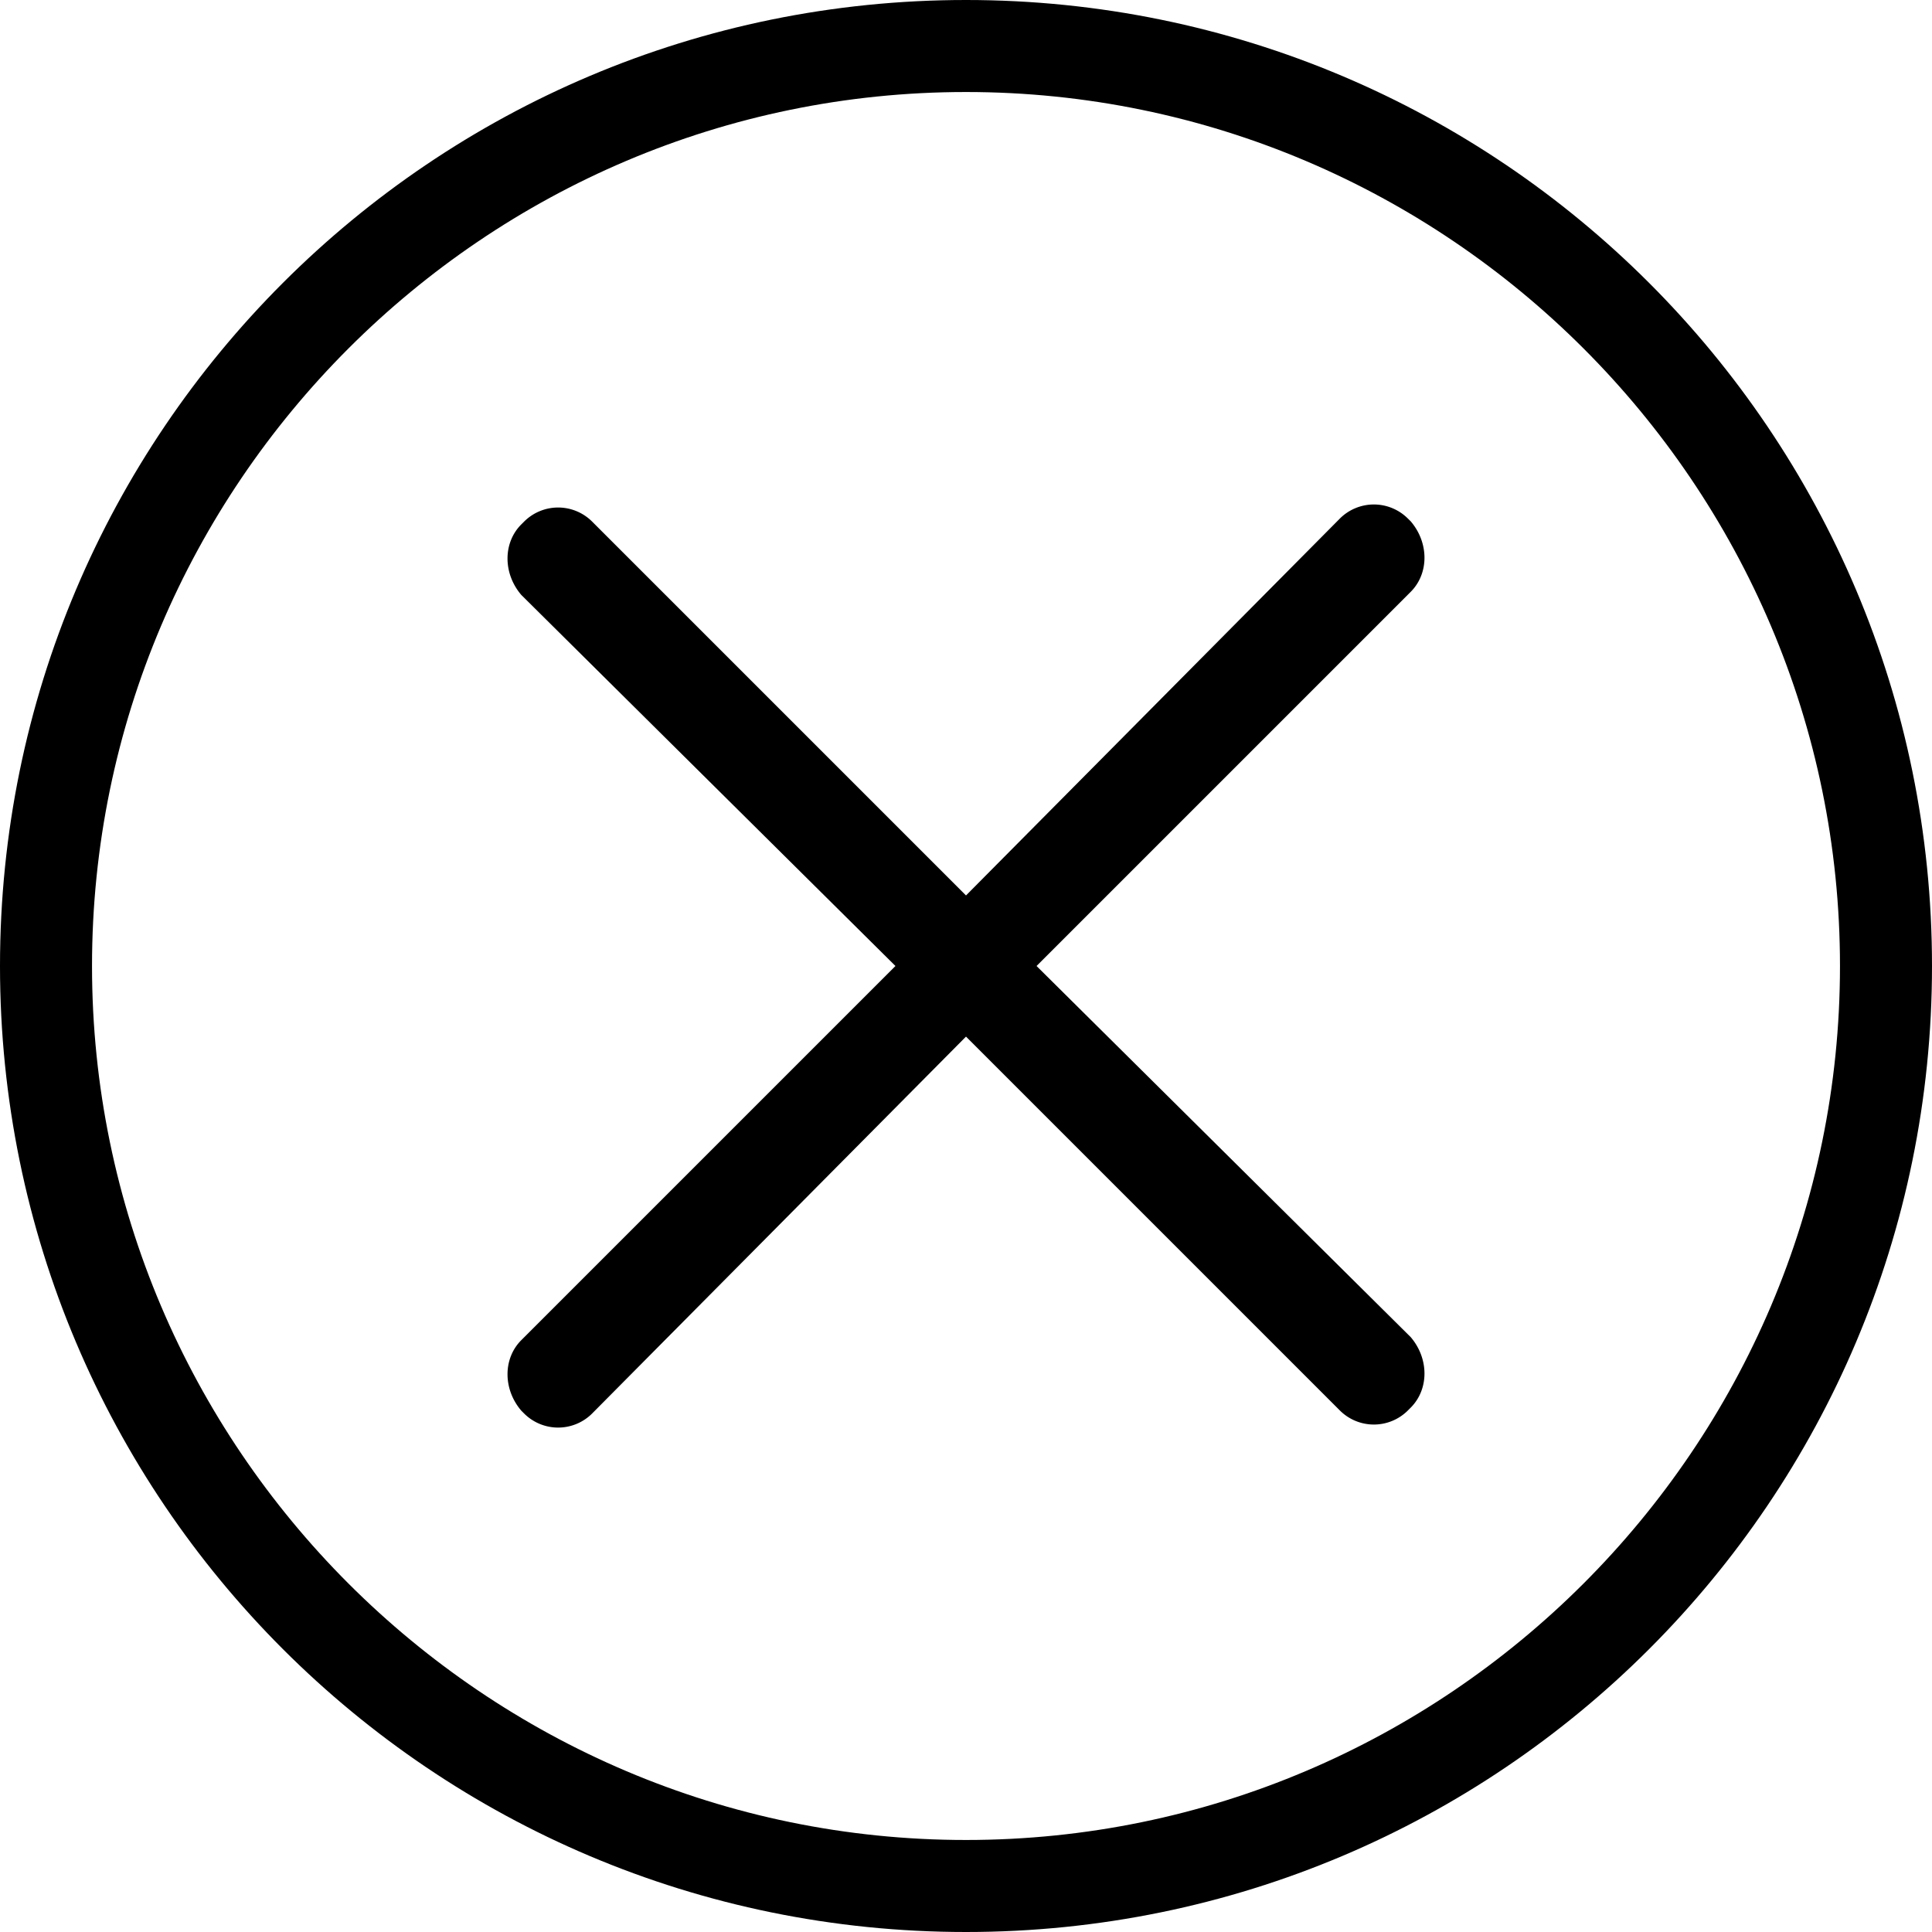 <?xml version="1.0" standalone="no"?><!DOCTYPE svg PUBLIC "-//W3C//DTD SVG 1.1//EN" "http://www.w3.org/Graphics/SVG/1.1/DTD/svg11.dtd"><svg t="1591082158652" class="icon" viewBox="0 0 1024 1024" version="1.1" xmlns="http://www.w3.org/2000/svg" p-id="3255" xmlns:xlink="http://www.w3.org/1999/xlink" width="200" height="200"><defs><style type="text/css"></style></defs><path d="M512 1024C229.171 1024 0 794.829 0 512S229.171 0 512 0s512 229.171 512 512-229.171 512-512 512z m0-975.228C256.82 48.772 48.772 256.819 48.772 512S256.819 975.228 512 975.228c255.18 0 463.228-208.047 463.228-463.228S767.181 48.772 512 48.772z" p-id="3256" fill="#000000"></path><path d="M549.39 512l198.306-198.305c9.742-9.743 9.742-26.01 0-37.39l-1.639-1.61a25.512 25.512 0 0 0-35.752 0L512 474.61 313.695 276.304a25.512 25.512 0 0 0-35.752 0l-1.639 1.639c-9.742 9.742-9.742 26.01 0 37.39L474.61 512 276.304 710.305c-9.742 9.743-9.742 26.01 0 37.39l1.639 1.639a25.512 25.512 0 0 0 35.752 0L512 549.42l198.305 198.305a25.512 25.512 0 0 0 35.752 0l1.639-1.639c9.742-9.742 9.742-26.01 0-37.39L549.39 512z" p-id="3257" fill="#000000"></path></svg>